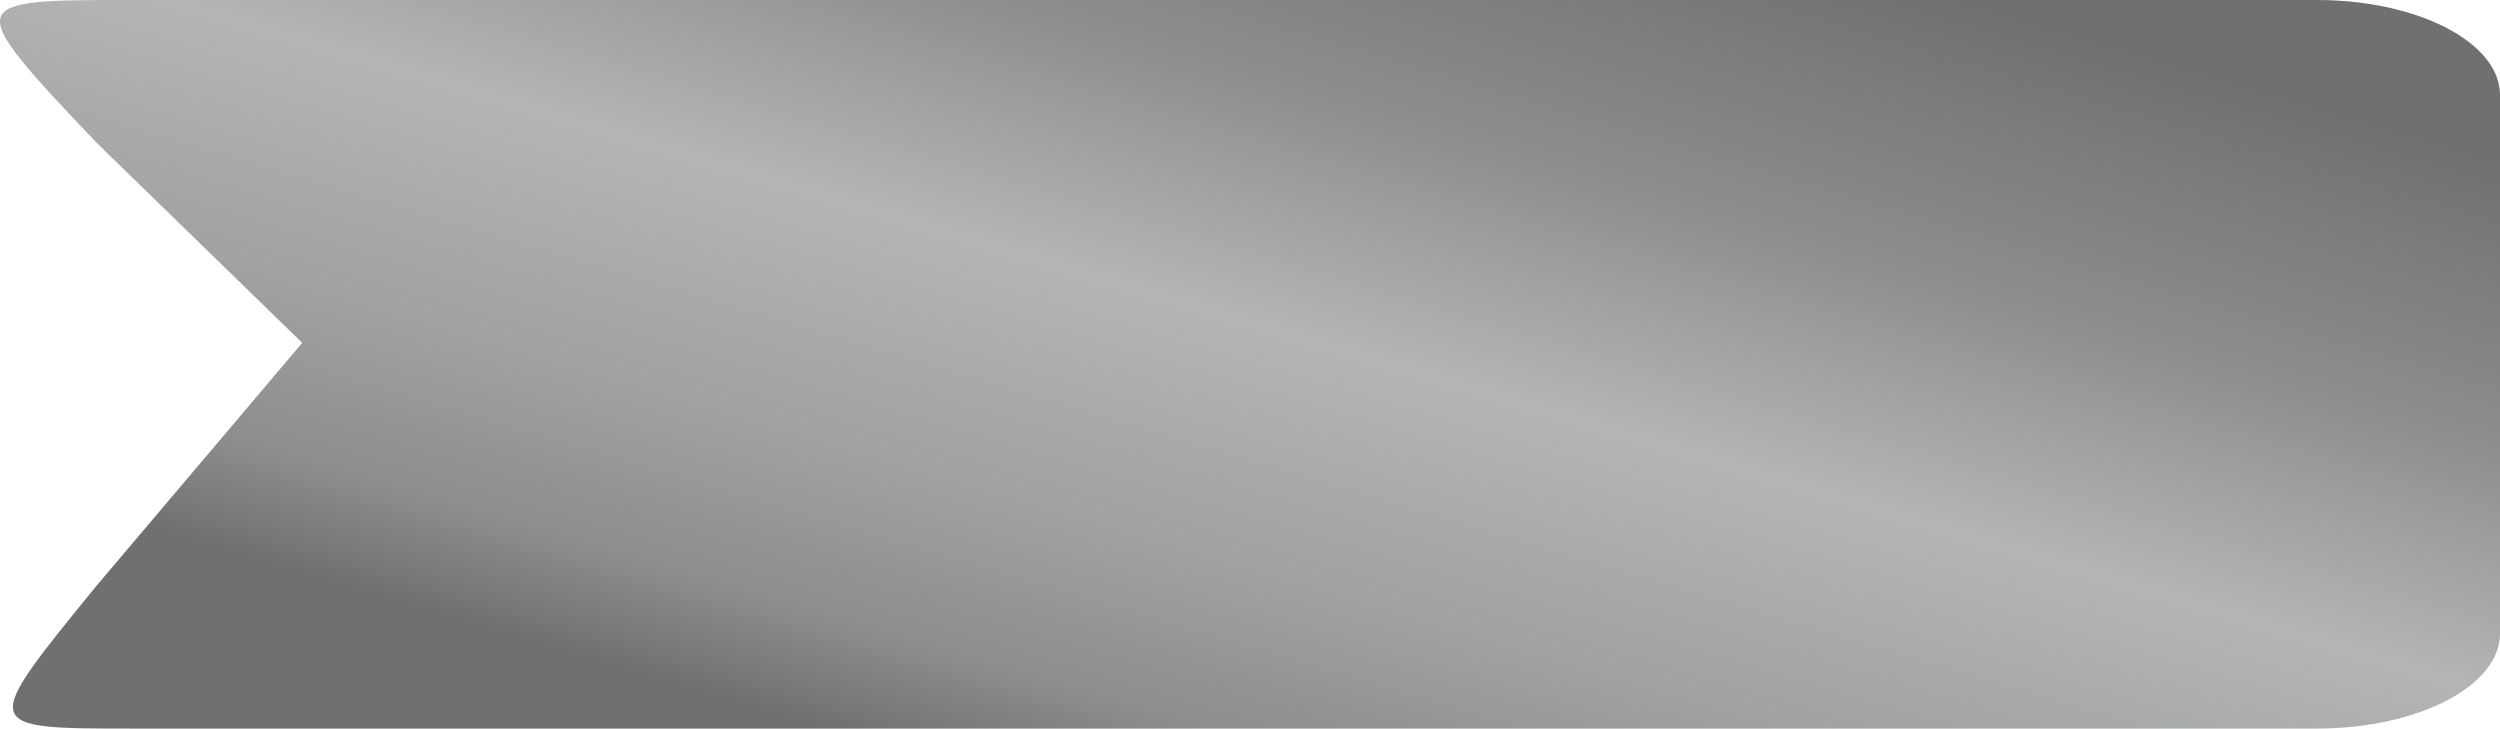 <svg width="175" height="51" viewBox="0 0 175 51" fill="none" xmlns="http://www.w3.org/2000/svg">
<path d="M175 44.37L175 6.63C174.977 2.973 169.271 0.012 162.224 -5.58453e-07L9.282 -7.24378e-06C-2.528 -7.37341e-06 -2.718 -7.7683e-06 6.722 9.956L21.155 24L6.722 41.044C-1.392 51 -1.447 51 9.282 51L162.224 51C169.271 50.988 174.977 48.027 175 44.37Z" fill="url(#paint0_linear)"/>
<defs>
<linearGradient id="paint0_linear" x1="224.5" y1="26" x2="204.108" y2="94.5" gradientUnits="userSpaceOnUse">
<stop stop-color="#70706F"/>
<stop offset="0.266" stop-color="#8E8D8D"/>
<stop offset="0.5" stop-color="#B3B6B5"/>
<stop offset="0.724" stop-color="#A1A2A3"/>
<stop offset="0.896" stop-color="#8E8D8D"/>
<stop offset="1" stop-color="#70706F"/>
</linearGradient>
</defs>
</svg>
